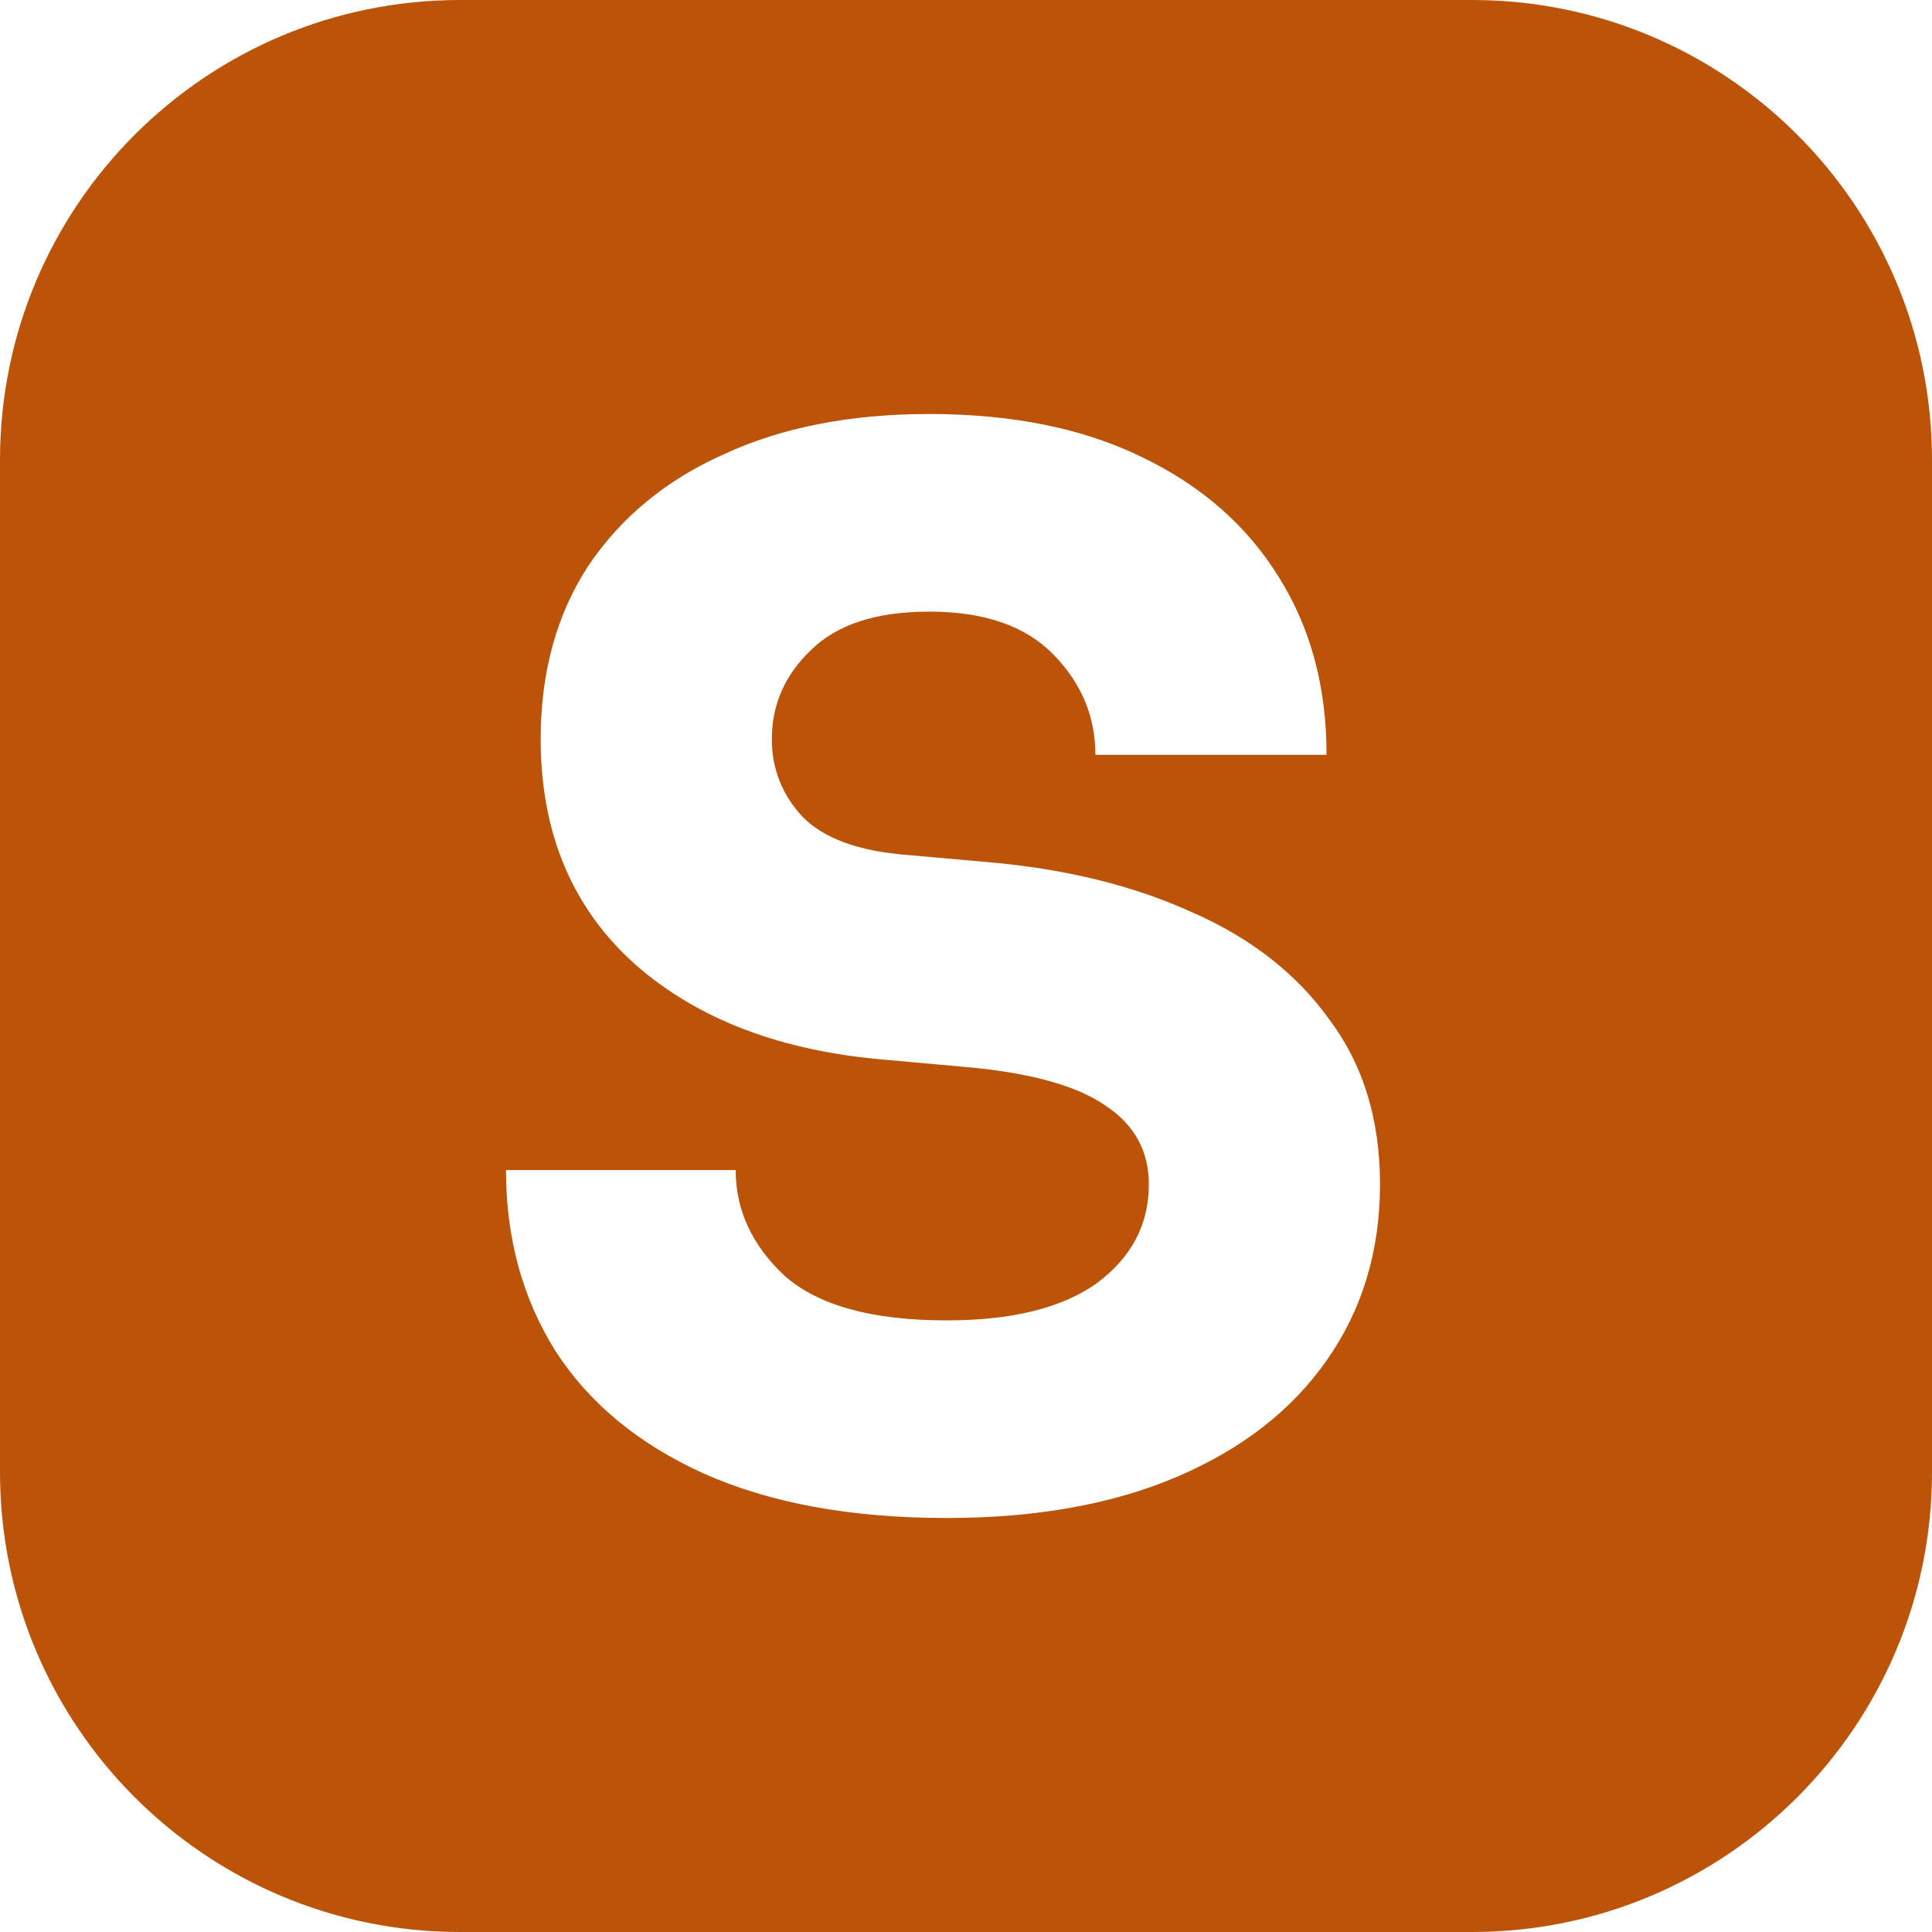 <svg width="42" height="42" viewBox="0 0 42 42" fill="none" xmlns="http://www.w3.org/2000/svg">
<path fill-rule="evenodd" clip-rule="evenodd" d="M10 0C4.477 0 0 4.477 0 10V32C0 37.523 4.477 42 10 42H32C37.523 42 42 37.523 42 32V10C42 4.477 37.523 0 32 0H10ZM15.303 32.035C16.747 32.678 18.506 33 20.578 33C22.526 33 24.201 32.699 25.603 32.097C27.006 31.495 28.084 30.655 28.838 29.576C29.613 28.476 30 27.2 30 25.747C30 24.336 29.634 23.143 28.901 22.167C28.189 21.171 27.195 20.393 25.917 19.833C24.64 19.252 23.164 18.889 21.489 18.743L19.731 18.587C18.663 18.505 17.899 18.224 17.438 17.747C16.998 17.27 16.779 16.709 16.779 16.066C16.779 15.319 17.061 14.676 17.626 14.136C18.192 13.576 19.05 13.296 20.202 13.296C21.395 13.296 22.295 13.607 22.902 14.23C23.51 14.852 23.813 15.579 23.813 16.409H28.838C28.838 14.935 28.493 13.649 27.802 12.549C27.111 11.428 26.116 10.556 24.818 9.934C23.541 9.311 22.002 9 20.202 9C18.485 9 16.998 9.291 15.742 9.872C14.486 10.432 13.502 11.241 12.79 12.3C12.099 13.358 11.754 14.614 11.754 16.066C11.754 18.1 12.434 19.729 13.795 20.953C15.156 22.157 16.977 22.852 19.259 23.039L20.987 23.195C22.39 23.319 23.405 23.599 24.033 24.035C24.661 24.45 24.975 25.021 24.975 25.747C24.975 26.619 24.598 27.335 23.845 27.895C23.091 28.434 22.002 28.704 20.578 28.704C18.966 28.704 17.794 28.383 17.061 27.739C16.349 27.075 15.993 26.307 15.993 25.436H11C11 26.909 11.356 28.217 12.068 29.358C12.801 30.499 13.879 31.392 15.303 32.035Z" fill="#BB5409"/>
</svg>
